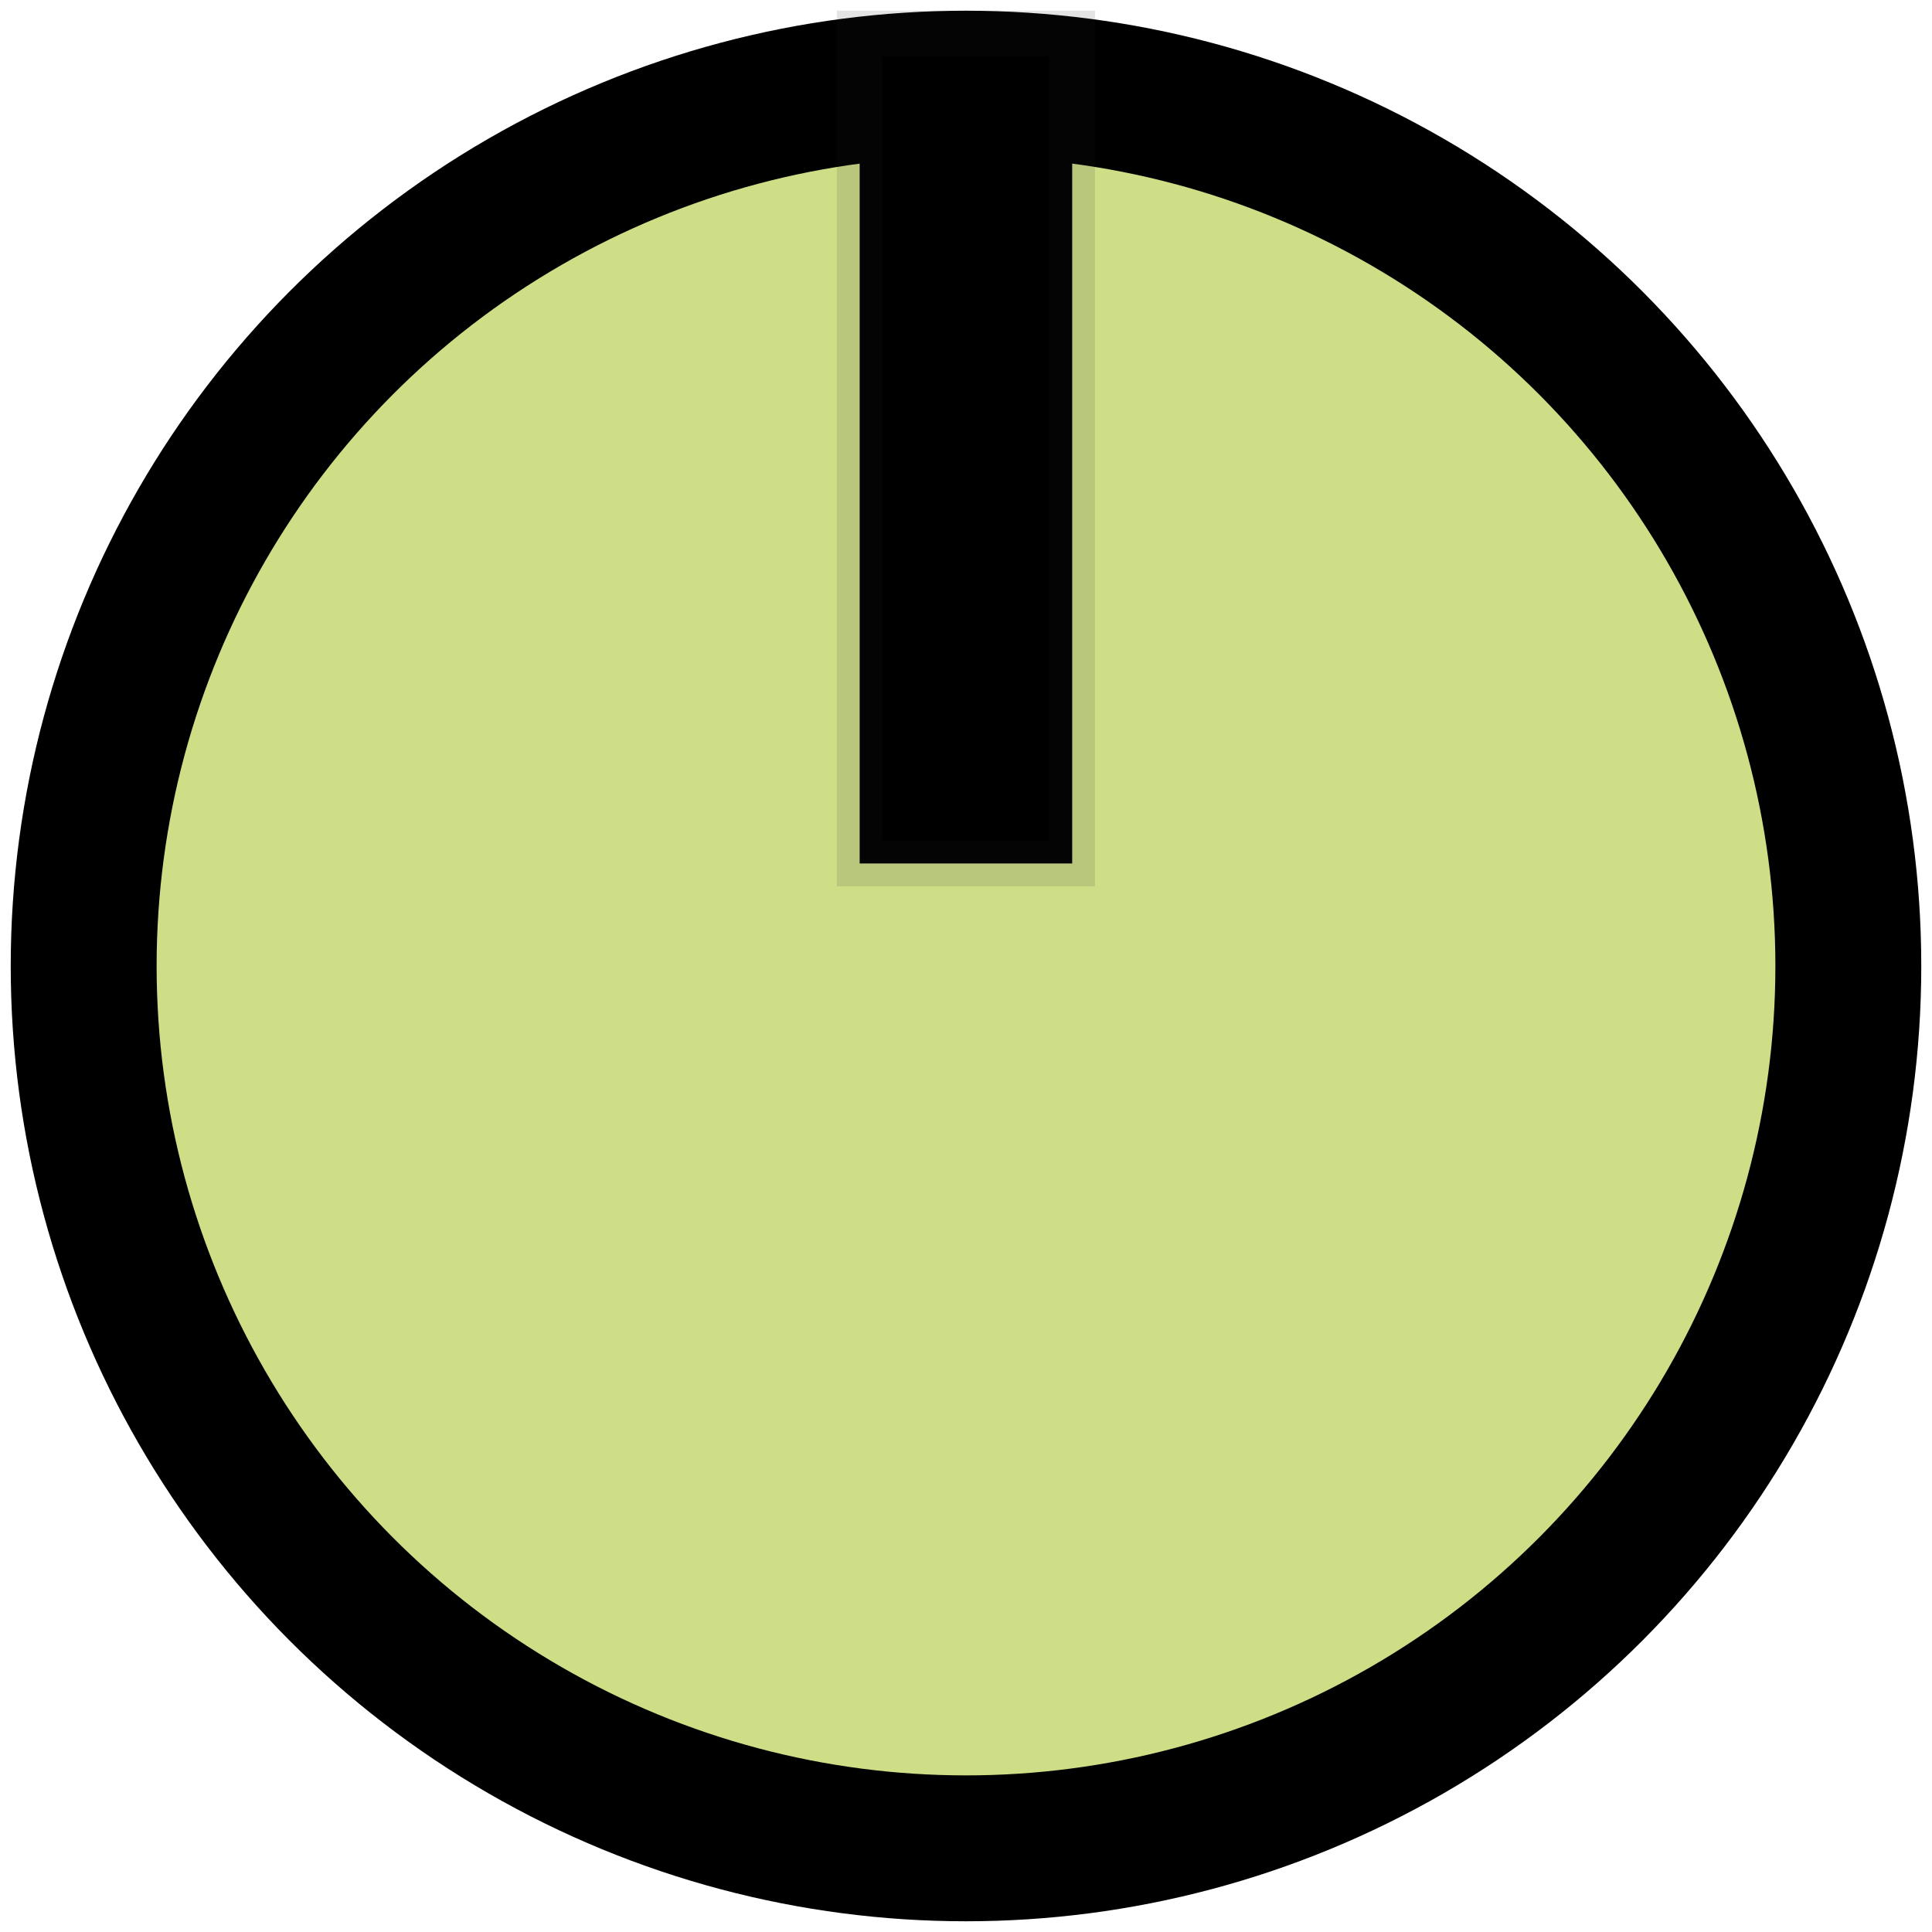 <?xml version="1.0" encoding="UTF-8" standalone="no"?>
<svg
   xmlns:dc="http://purl.org/dc/elements/1.1/"
   xmlns:cc="http://creativecommons.org/ns#"
   xmlns:rdf="http://www.w3.org/1999/02/22-rdf-syntax-ns#"
   xmlns:svg="http://www.w3.org/2000/svg"
   xmlns="http://www.w3.org/2000/svg"
   xmlns:sodipodi="http://sodipodi.sourceforge.net/DTD/sodipodi-0.dtd"
   xmlns:inkscape="http://www.inkscape.org/namespaces/inkscape"
   width="12.7mm"
   height="12.7mm"
   viewBox="0 0 12.7 12.7"
   version="1.1"
   id="svg8910"
   inkscape:version="1.0 (6603a35c65, 2020-06-28)"
   sodipodi:docname="SspoLargeKnob.svg">
  <defs
     id="defs8904" />
  <sodipodi:namedview
     id="base"
     pagecolor="#ffffff"
     bordercolor="#666666"
     borderopacity="1.0"
     inkscape:pageopacity="0.0"
     inkscape:pageshadow="2"
     inkscape:zoom="11.2"
     inkscape:cx="8.7556303"
     inkscape:cy="21.027704"
     inkscape:document-units="mm"
     inkscape:current-layer="layer1"
     inkscape:document-rotation="0"
     showgrid="false"
     inkscape:showpageshadow="false"
     inkscape:snap-page="false"
     inkscape:window-width="1920"
     inkscape:window-height="968"
     inkscape:window-x="0"
     inkscape:window-y="27"
     inkscape:window-maximized="1" />
  <g
     inkscape:label="Layer 1"
     inkscape:groupmode="layer"
     id="layer1">
    <circle
       style="opacity:0.998;fill:#cdde87;stroke:#000000;stroke-width:0.959;stroke-opacity:1;fill-opacity:1"
       id="path9482"
       cx="6.35"
       cy="6.35"
       r="5.8" />
    <rect
       style="opacity:0.998;fill:#000000;fill-opacity:1;stroke:#202020;stroke-width:0.3;stroke-miterlimit:4;stroke-dasharray:none;stroke-opacity:0.125"
       id="rect10232"
       width="1.397"
       height="5.456"
       x="5.651"
       y="0.22" />
  </g>
</svg>
